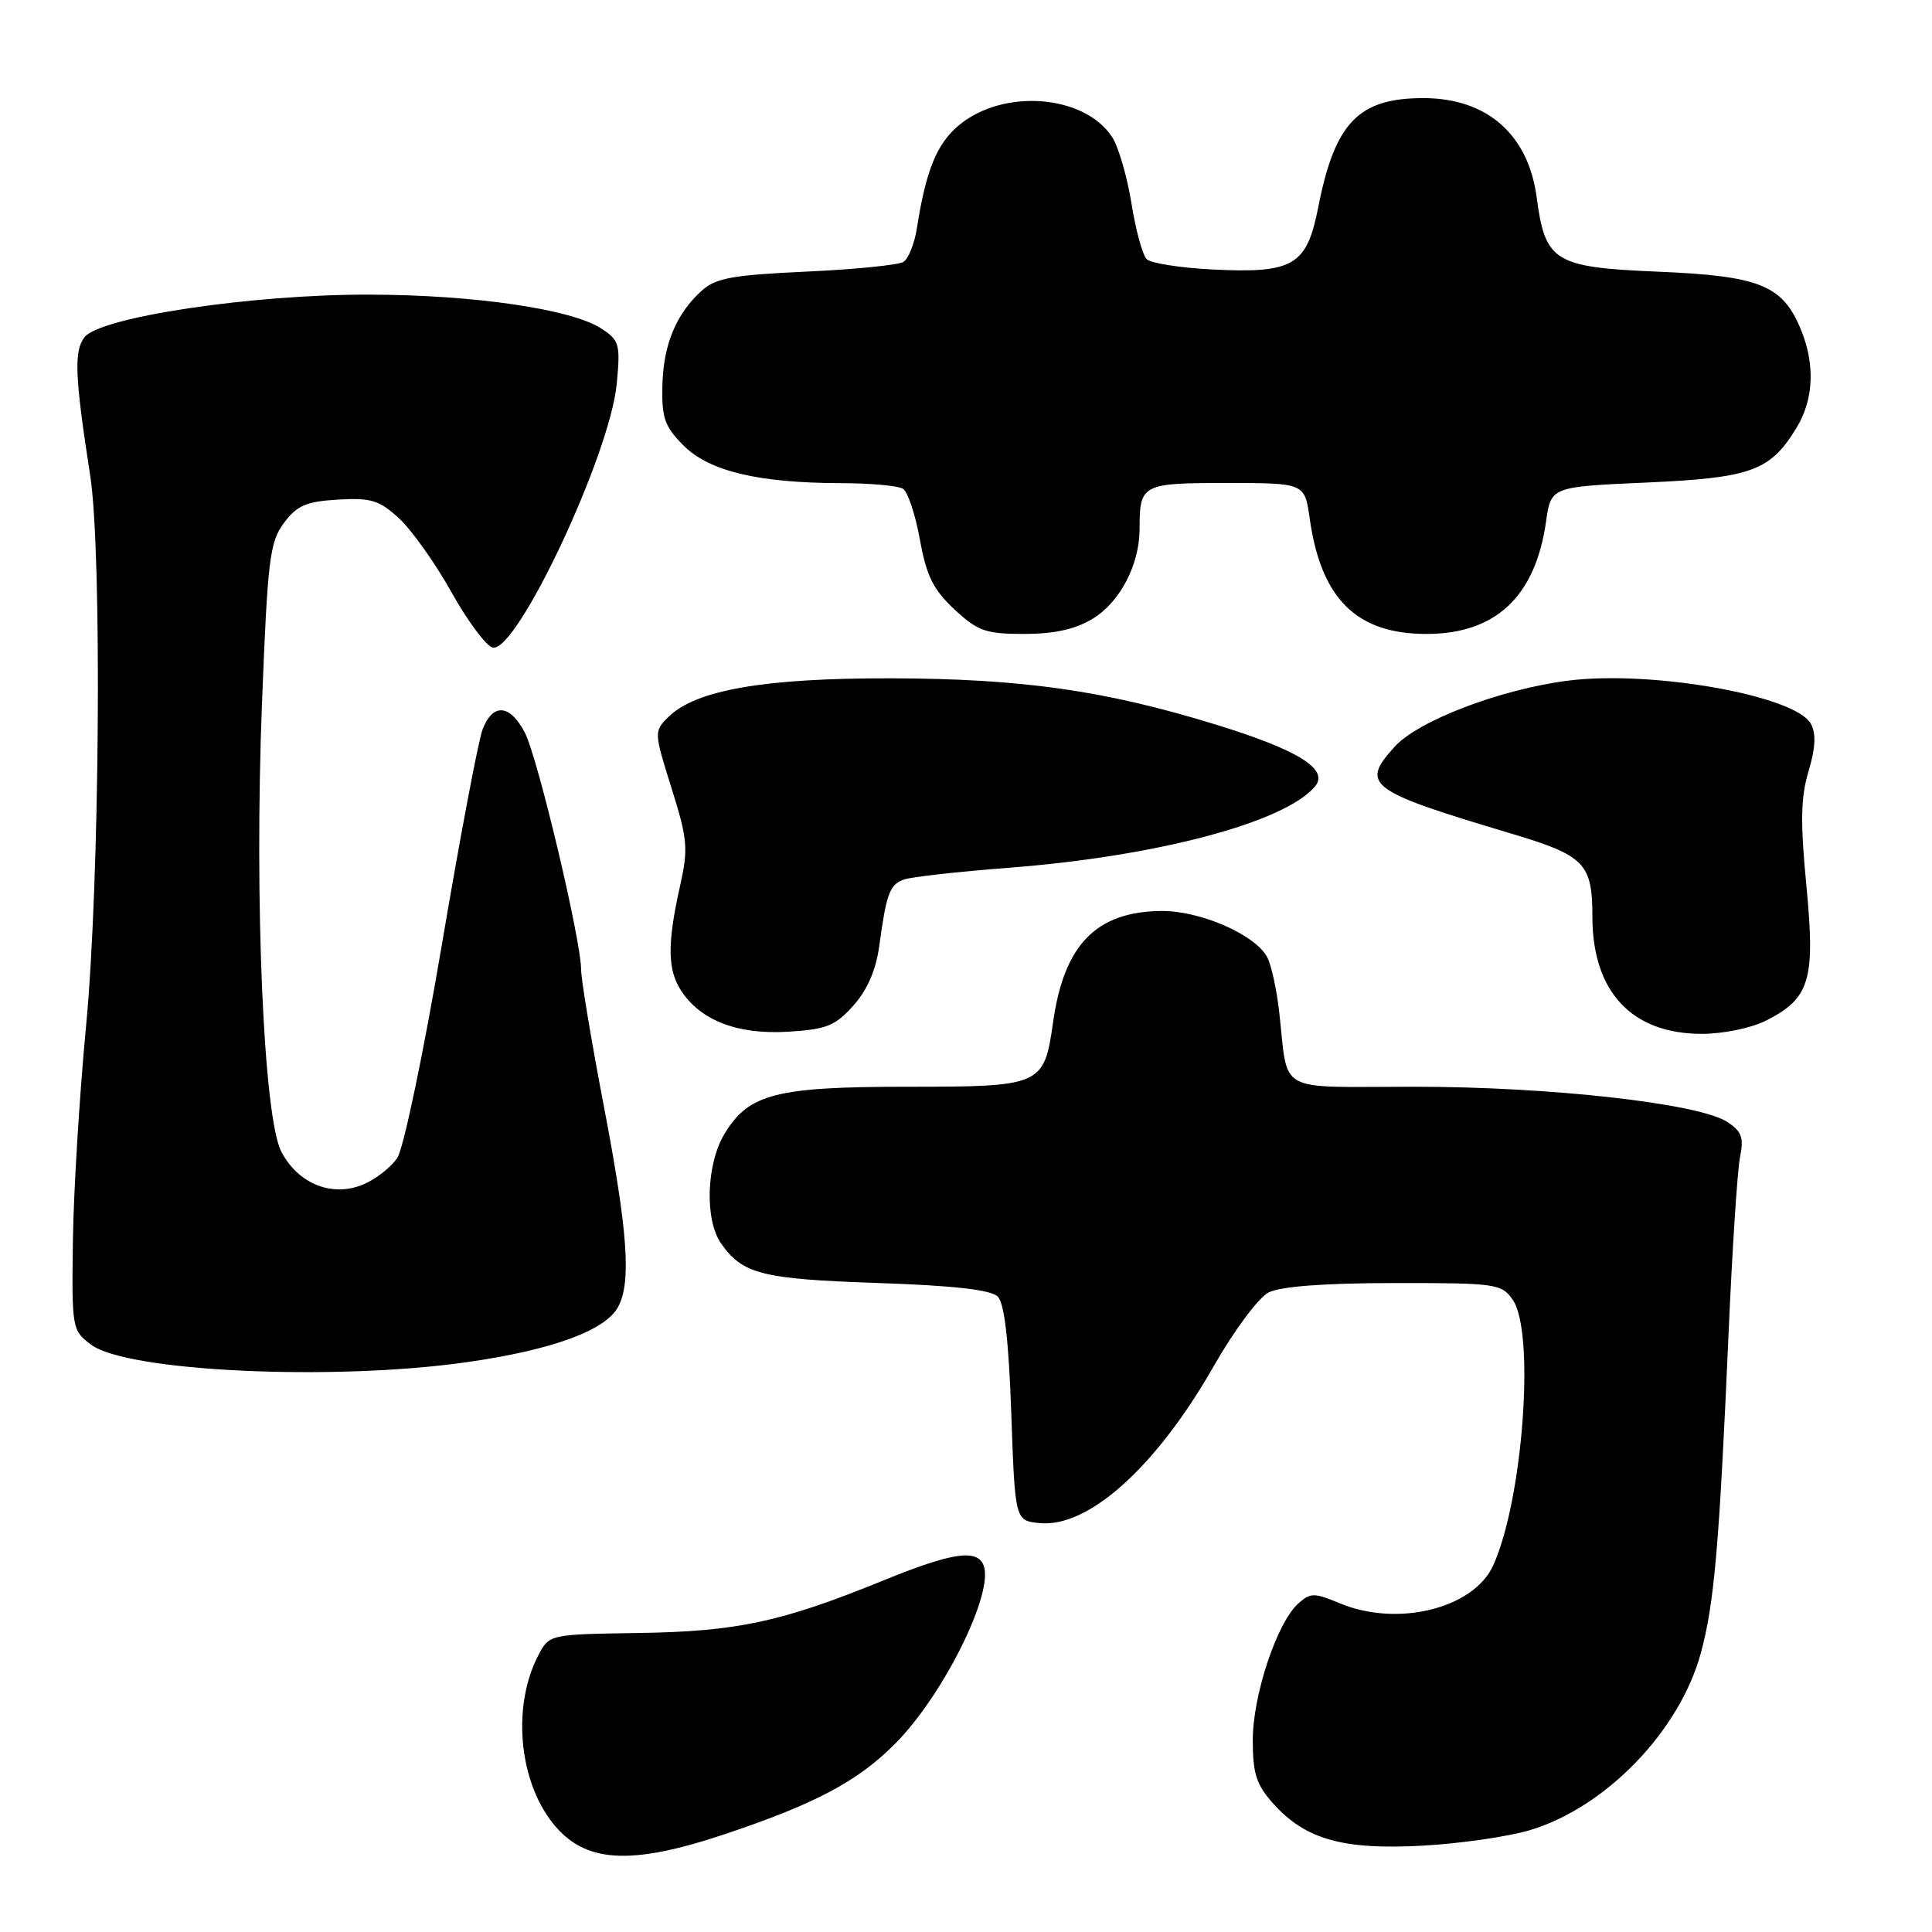 <?xml version="1.0" encoding="UTF-8" standalone="no"?>
<!DOCTYPE svg PUBLIC "-//W3C//DTD SVG 1.1//EN" "http://www.w3.org/Graphics/SVG/1.1/DTD/svg11.dtd" >
<svg xmlns="http://www.w3.org/2000/svg" xmlns:xlink="http://www.w3.org/1999/xlink" version="1.1" viewBox="0 0 256 256">
 <g >
 <path fill="currentColor"
d=" M 96.09 243.02 C 108.09 239.00 113.71 236.01 118.68 230.98 C 125.04 224.54 131.72 211.05 130.34 207.44 C 129.48 205.21 126.16 205.70 116.97 209.45 C 103.51 214.93 97.68 216.18 84.64 216.38 C 72.79 216.56 72.79 216.56 71.34 219.32 C 67.87 225.95 68.69 235.79 73.20 241.52 C 77.40 246.87 83.43 247.26 96.09 243.02 Z  M 202.71 242.51 C 212.76 239.50 222.53 229.40 225.35 219.10 C 227.14 212.58 227.80 205.05 229.03 177.00 C 229.52 165.72 230.21 155.08 230.56 153.34 C 231.09 150.73 230.79 149.91 228.85 148.65 C 225.08 146.21 205.47 144.00 187.48 144.00 C 168.77 144.00 170.76 145.10 169.50 134.08 C 169.16 131.09 168.45 127.83 167.91 126.83 C 166.31 123.83 159.00 120.65 153.85 120.71 C 145.22 120.81 140.98 125.19 139.53 135.50 C 138.35 143.85 138.00 144.00 120.31 144.00 C 102.85 144.00 99.24 144.92 96.03 150.19 C 93.59 154.19 93.34 161.62 95.55 164.77 C 98.40 168.83 100.97 169.48 116.20 170.00 C 126.33 170.34 131.31 170.90 132.20 171.80 C 133.09 172.68 133.66 177.57 134.00 187.30 C 134.50 201.50 134.50 201.50 137.78 201.82 C 144.26 202.44 153.24 194.33 160.84 181.00 C 163.51 176.31 166.76 171.95 168.09 171.26 C 169.66 170.46 175.42 170.02 184.69 170.01 C 198.23 170.00 198.96 170.10 200.44 172.22 C 203.44 176.50 201.80 198.77 197.85 207.44 C 195.24 213.15 185.16 215.64 177.52 212.44 C 174.12 211.02 173.63 211.03 172.01 212.49 C 169.19 215.04 166.00 224.64 166.00 230.57 C 166.00 235.05 166.47 236.49 168.75 239.03 C 172.99 243.74 177.98 245.14 188.50 244.56 C 193.45 244.29 199.84 243.36 202.71 242.51 Z  M 61.82 180.50 C 73.14 178.89 80.24 176.30 81.91 173.16 C 83.67 169.88 83.19 163.16 80.00 146.50 C 78.35 137.88 77.00 129.77 77.00 128.48 C 77.00 124.58 71.26 100.40 69.55 97.09 C 67.58 93.29 65.29 93.12 63.94 96.67 C 63.38 98.14 60.95 110.99 58.54 125.23 C 56.13 139.47 53.48 152.15 52.65 153.41 C 51.83 154.66 49.77 156.27 48.08 156.97 C 43.98 158.66 39.50 156.86 37.28 152.61 C 34.93 148.11 33.69 119.45 34.71 93.30 C 35.46 74.12 35.73 71.83 37.62 69.30 C 39.35 66.98 40.57 66.45 44.78 66.20 C 49.17 65.94 50.27 66.28 52.89 68.70 C 54.56 70.24 57.69 74.65 59.84 78.50 C 61.99 82.35 64.45 85.64 65.30 85.81 C 68.51 86.45 80.84 60.22 81.72 50.86 C 82.22 45.62 82.07 45.09 79.69 43.54 C 75.77 40.97 62.86 39.07 49.00 39.04 C 33.42 38.99 13.21 42.02 11.18 44.70 C 9.78 46.57 9.92 49.90 11.95 63.00 C 13.54 73.23 13.21 117.01 11.41 135.88 C 10.54 145.02 9.75 157.84 9.66 164.37 C 9.50 176.02 9.55 176.28 12.06 178.17 C 16.79 181.74 44.08 183.02 61.82 180.50 Z  M 113.08 133.24 C 114.93 131.17 116.08 128.52 116.51 125.31 C 117.45 118.42 117.88 117.26 119.71 116.56 C 120.62 116.21 126.85 115.51 133.58 114.99 C 153.25 113.49 170.29 108.97 174.26 104.19 C 176.13 101.93 172.01 99.37 161.13 96.02 C 146.41 91.48 135.41 89.92 118.00 89.88 C 101.24 89.85 92.17 91.43 88.56 95.01 C 86.65 96.91 86.65 97.01 88.98 104.43 C 91.12 111.25 91.22 112.44 90.10 117.44 C 88.40 125.06 88.44 128.49 90.26 131.28 C 92.86 135.24 97.74 137.11 104.40 136.71 C 109.51 136.40 110.67 135.94 113.08 133.24 Z  M 233.98 135.25 C 239.82 132.31 240.56 129.87 239.36 117.40 C 238.54 108.91 238.60 105.66 239.64 102.20 C 240.56 99.13 240.66 97.23 239.96 95.92 C 237.95 92.17 218.87 88.78 207.76 90.19 C 198.80 91.34 187.91 95.49 184.78 98.96 C 180.22 104.01 181.26 104.78 200.23 110.45 C 209.99 113.36 211.00 114.40 211.00 121.47 C 211.00 131.41 216.21 136.99 225.50 136.99 C 228.27 137.00 232.05 136.22 233.98 135.25 Z  M 144.81 81.97 C 148.40 79.79 151.00 74.80 151.00 70.11 C 151.00 64.15 151.29 64.00 162.55 64.00 C 172.88 64.00 172.88 64.00 173.55 68.75 C 175.06 79.36 179.76 84.00 189.00 84.00 C 198.18 84.00 203.45 79.06 204.86 69.10 C 205.52 64.50 205.52 64.50 218.15 63.94 C 232.07 63.32 234.56 62.41 238.04 56.70 C 240.35 52.92 240.54 48.23 238.58 43.55 C 236.17 37.78 233.13 36.56 219.71 36.00 C 205.94 35.42 204.75 34.69 203.62 26.17 C 202.51 17.80 197.03 13.00 188.60 13.00 C 180.00 13.00 176.87 16.25 174.67 27.48 C 173.16 35.19 171.38 36.24 160.71 35.71 C 156.43 35.50 152.48 34.88 151.94 34.34 C 151.39 33.79 150.48 30.45 149.92 26.92 C 149.35 23.39 148.20 19.45 147.37 18.17 C 143.68 12.51 132.89 11.69 127.02 16.63 C 124.12 19.08 122.69 22.59 121.50 30.21 C 121.18 32.26 120.38 34.28 119.71 34.70 C 119.05 35.12 113.25 35.70 106.84 35.99 C 97.08 36.44 94.83 36.84 92.99 38.51 C 89.58 41.59 87.89 45.67 87.77 51.12 C 87.67 55.39 88.08 56.54 90.58 59.04 C 93.98 62.44 100.47 63.99 111.39 64.02 C 115.30 64.02 119.02 64.36 119.65 64.77 C 120.29 65.17 121.30 68.20 121.89 71.50 C 122.77 76.33 123.66 78.13 126.47 80.75 C 129.58 83.64 130.61 84.00 135.74 84.00 C 139.75 83.99 142.50 83.38 144.81 81.97 Z "/>
</g>
</svg>